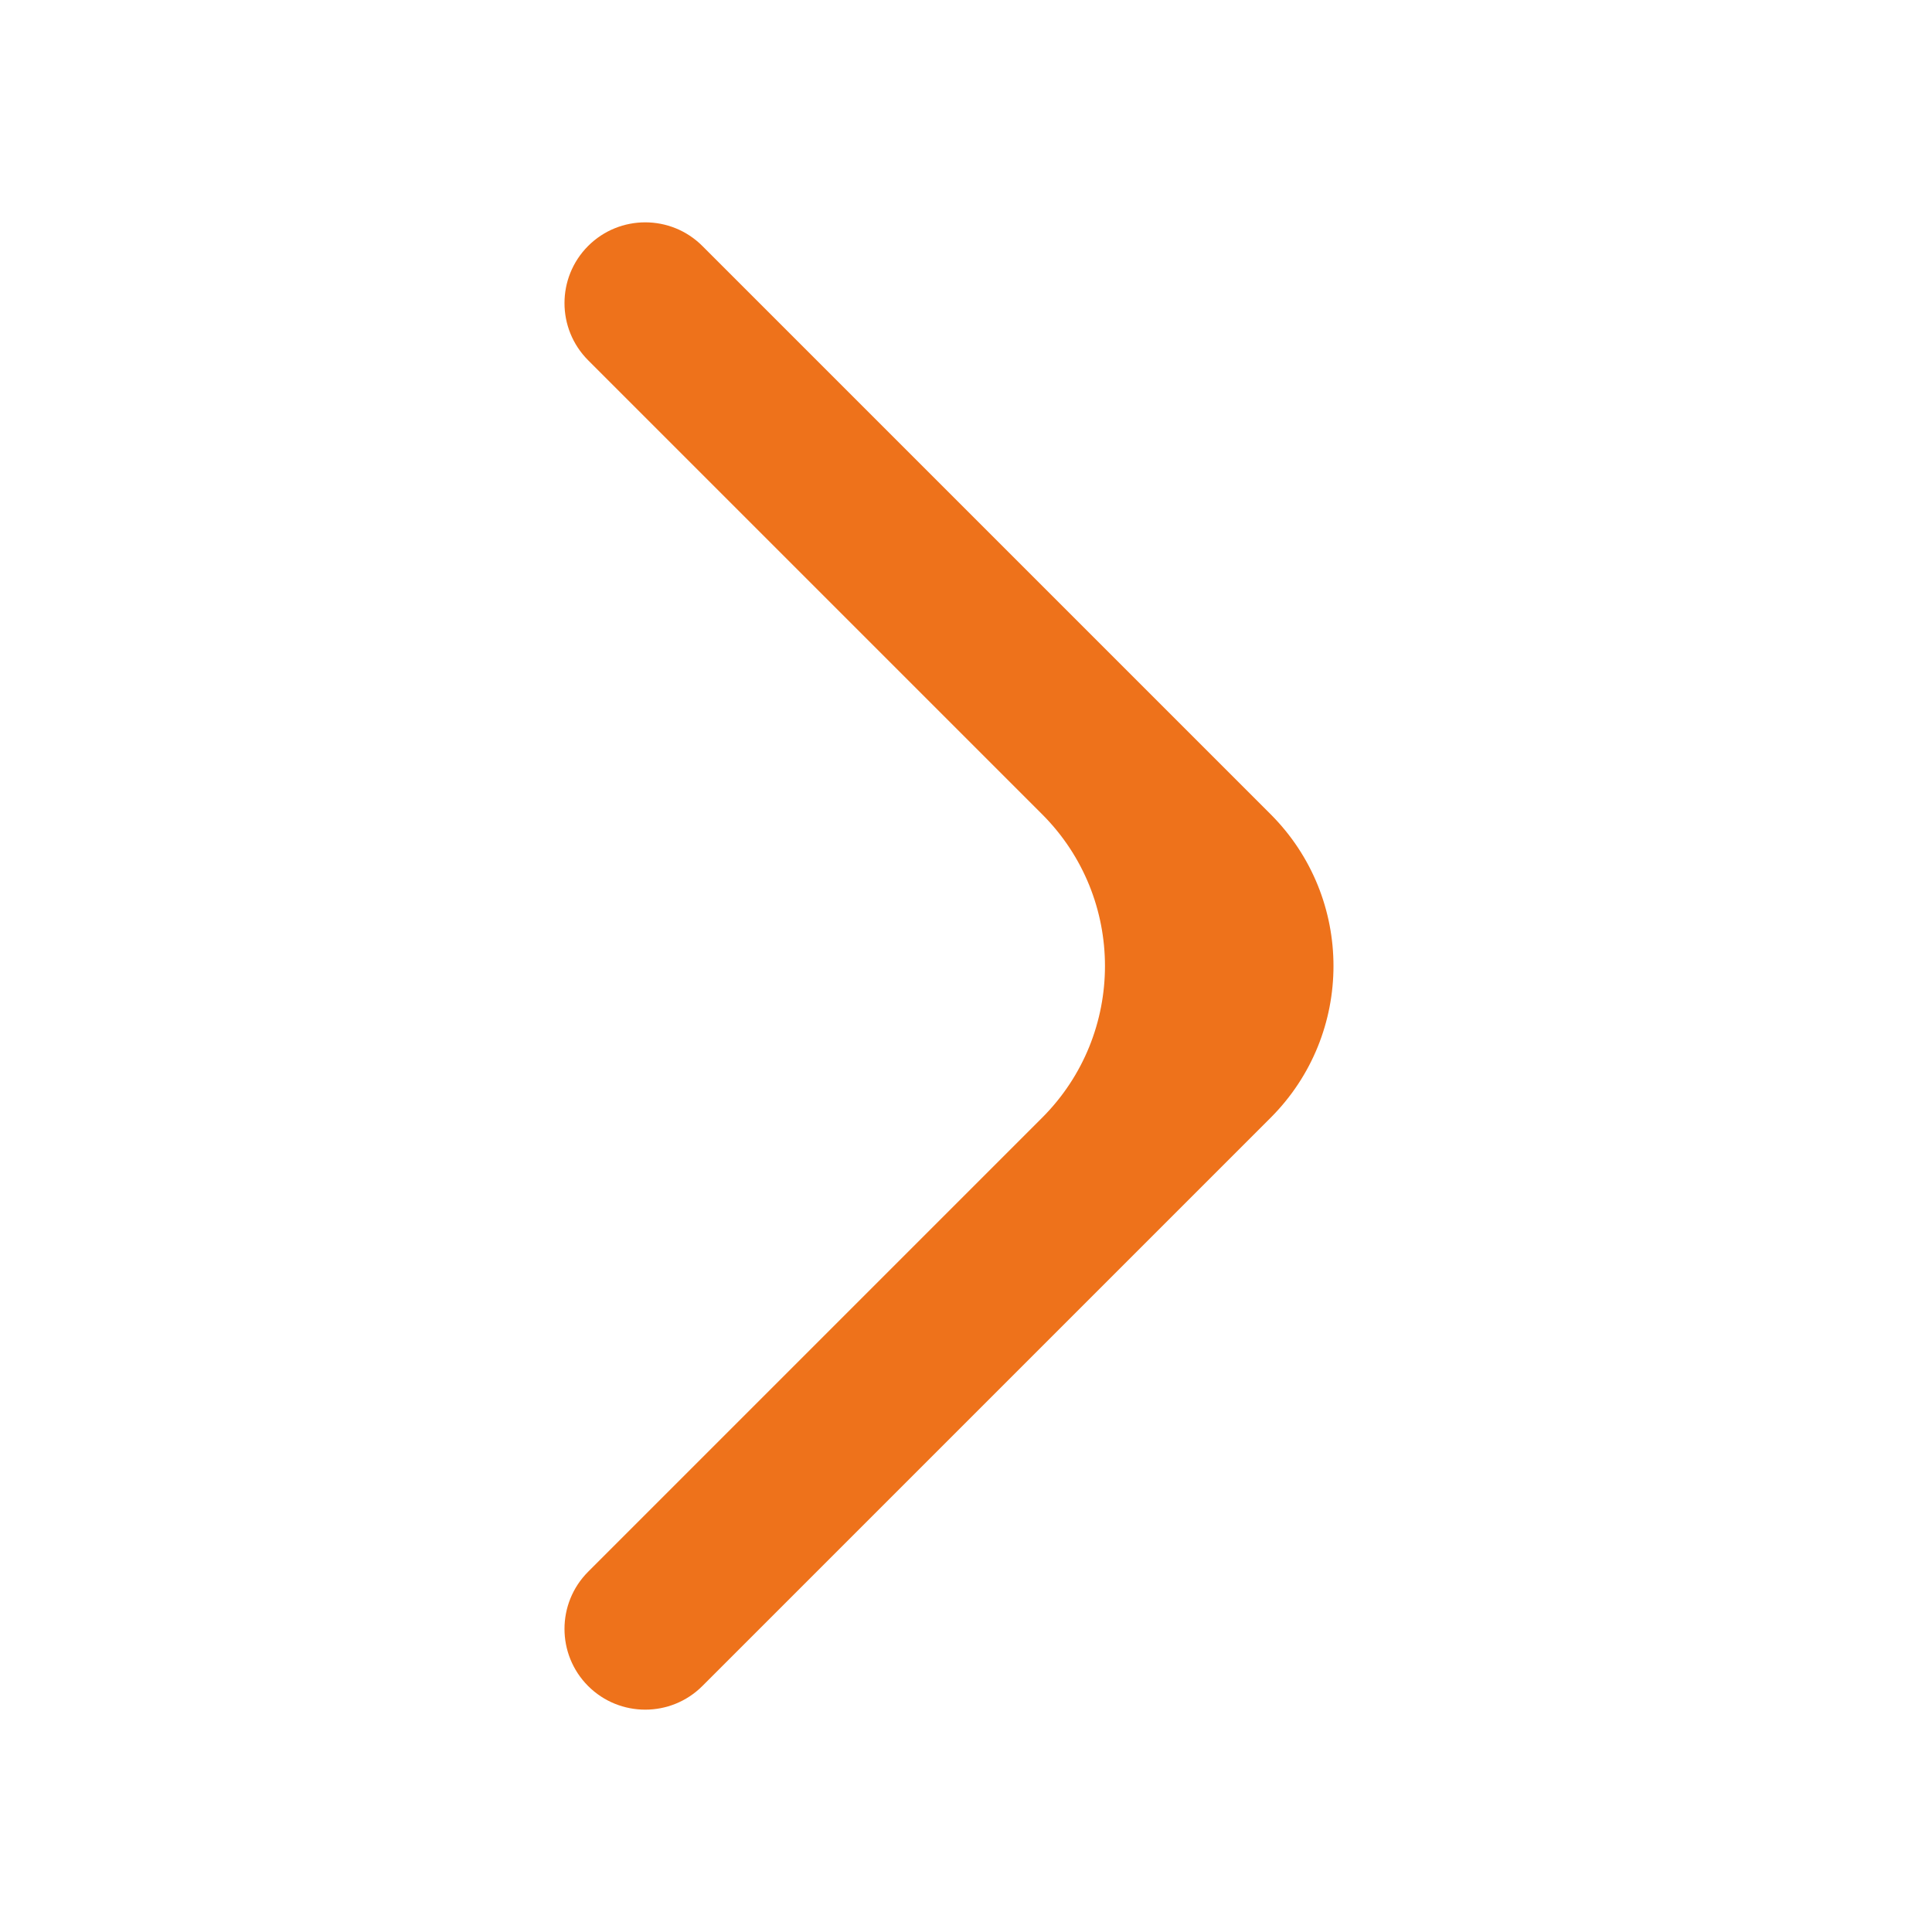 <svg width="18" height="18" viewBox="0 0 18 18" fill="none" xmlns="http://www.w3.org/2000/svg">
<mask id="mask0_178_4884" style="mask-type:alpha" maskUnits="userSpaceOnUse" x="0" y="0" width="18" height="18">
<rect width="18" height="18" rx="2" fill="#D9D9D9"/>
</mask>
<g mask="url(#mask0_178_4884)">
<path d="M6.544 15.708C6.25 16.002 5.773 16.002 5.479 15.708C5.186 15.414 5.186 14.938 5.479 14.644L9.709 10.414C10.49 9.633 10.49 8.367 9.709 7.586L5.479 3.356C5.186 3.062 5.186 2.586 5.479 2.292C5.773 1.998 6.25 1.998 6.544 2.292L11.838 7.586C12.619 8.367 12.619 9.633 11.838 10.414L6.544 15.708Z" fill="#EE721B"/>
</g>
</svg>
